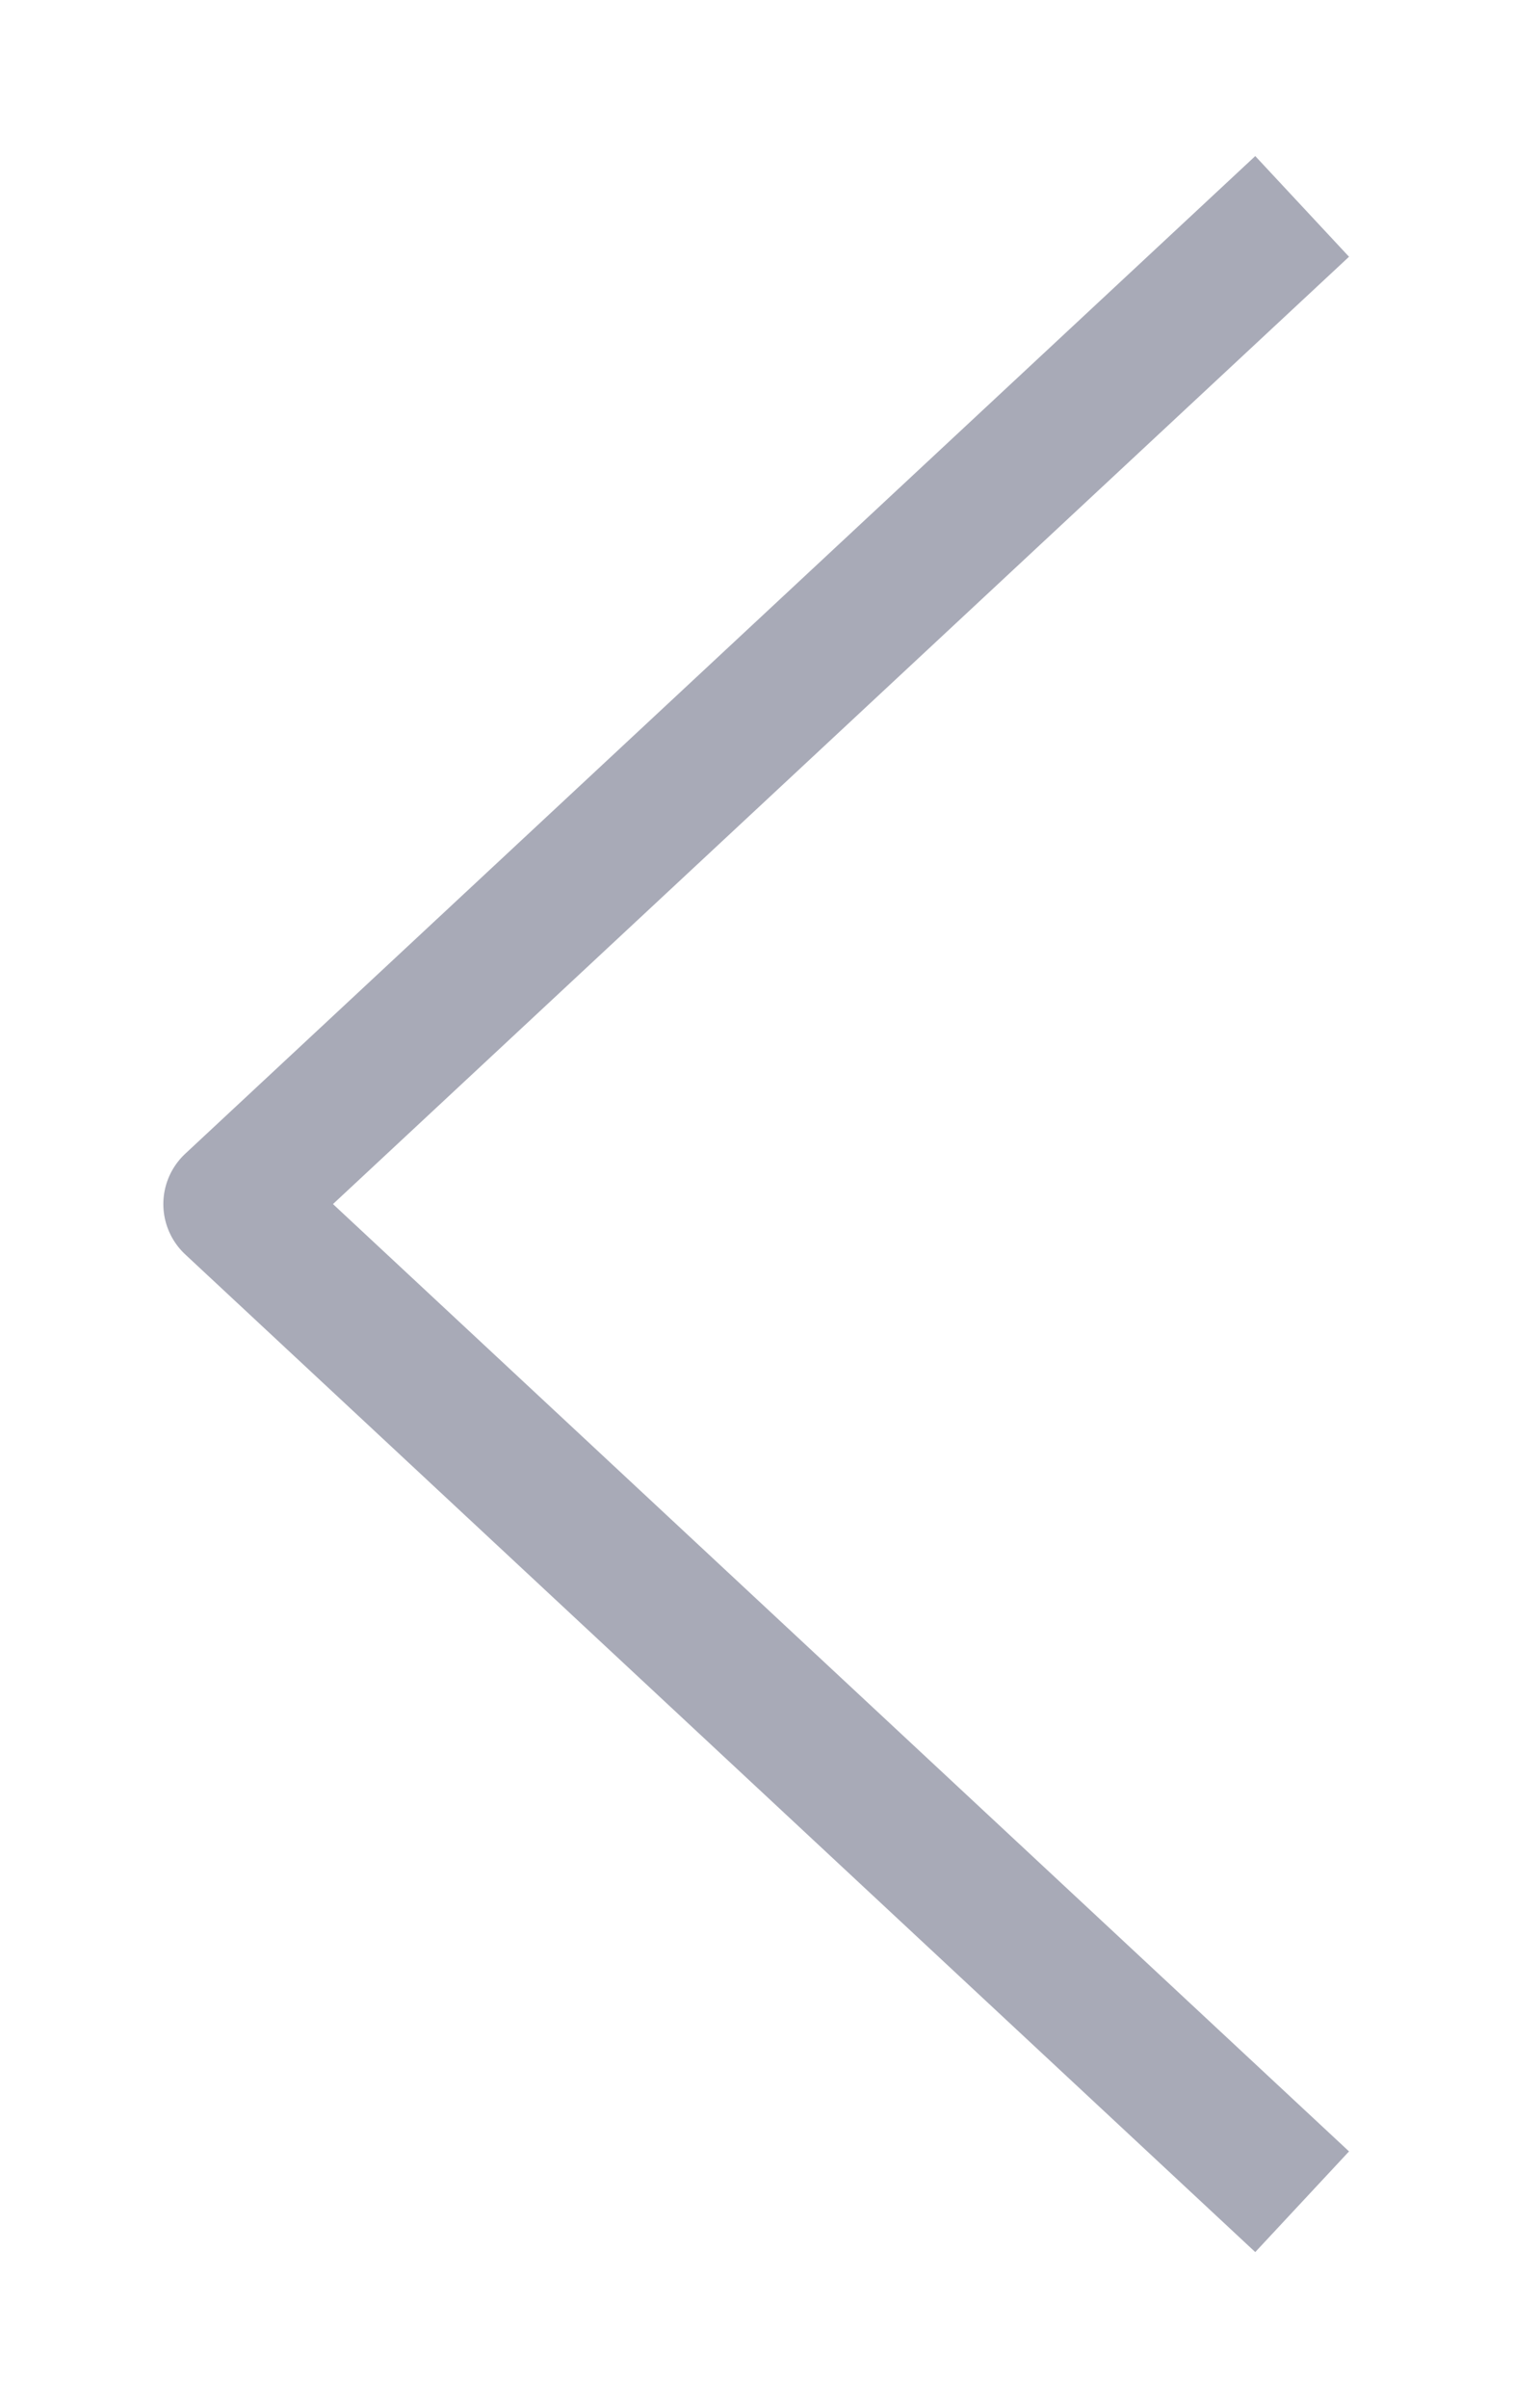 <svg width="22" height="35" viewBox="0 0 22 35" fill="none" xmlns="http://www.w3.org/2000/svg">
<g id="icon" filter="url(#filter0_d_2532_102201)">
<path d="M18.934 1L3.375 15.5L18.934 30" stroke="#A8AAB7" stroke-width="2" stroke-linejoin="round"/>
</g>
<defs>
<filter id="filter0_d_2532_102201" x="0.375" y="0.269" width="21.242" height="34.463" filterUnits="userSpaceOnUse" color-interpolation-filters="sRGB">
<feFlood flood-opacity="0" result="BackgroundImageFix"/>
<feColorMatrix in="SourceAlpha" type="matrix" values="0 0 0 0 0 0 0 0 0 0 0 0 0 0 0 0 0 0 127 0" result="hardAlpha"/>
<feOffset dy="2"/>
<feGaussianBlur stdDeviation="1"/>
<feComposite in2="hardAlpha" operator="out"/>
<feColorMatrix type="matrix" values="0 0 0 0 0 0 0 0 0 0 0 0 0 0 0 0 0 0 0.2 0"/>
<feBlend mode="normal" in2="BackgroundImageFix" result="effect1_dropShadow_2532_102201"/>
<feBlend mode="normal" in="SourceGraphic" in2="effect1_dropShadow_2532_102201" result="shape"/>
</filter>
</defs>
</svg>
